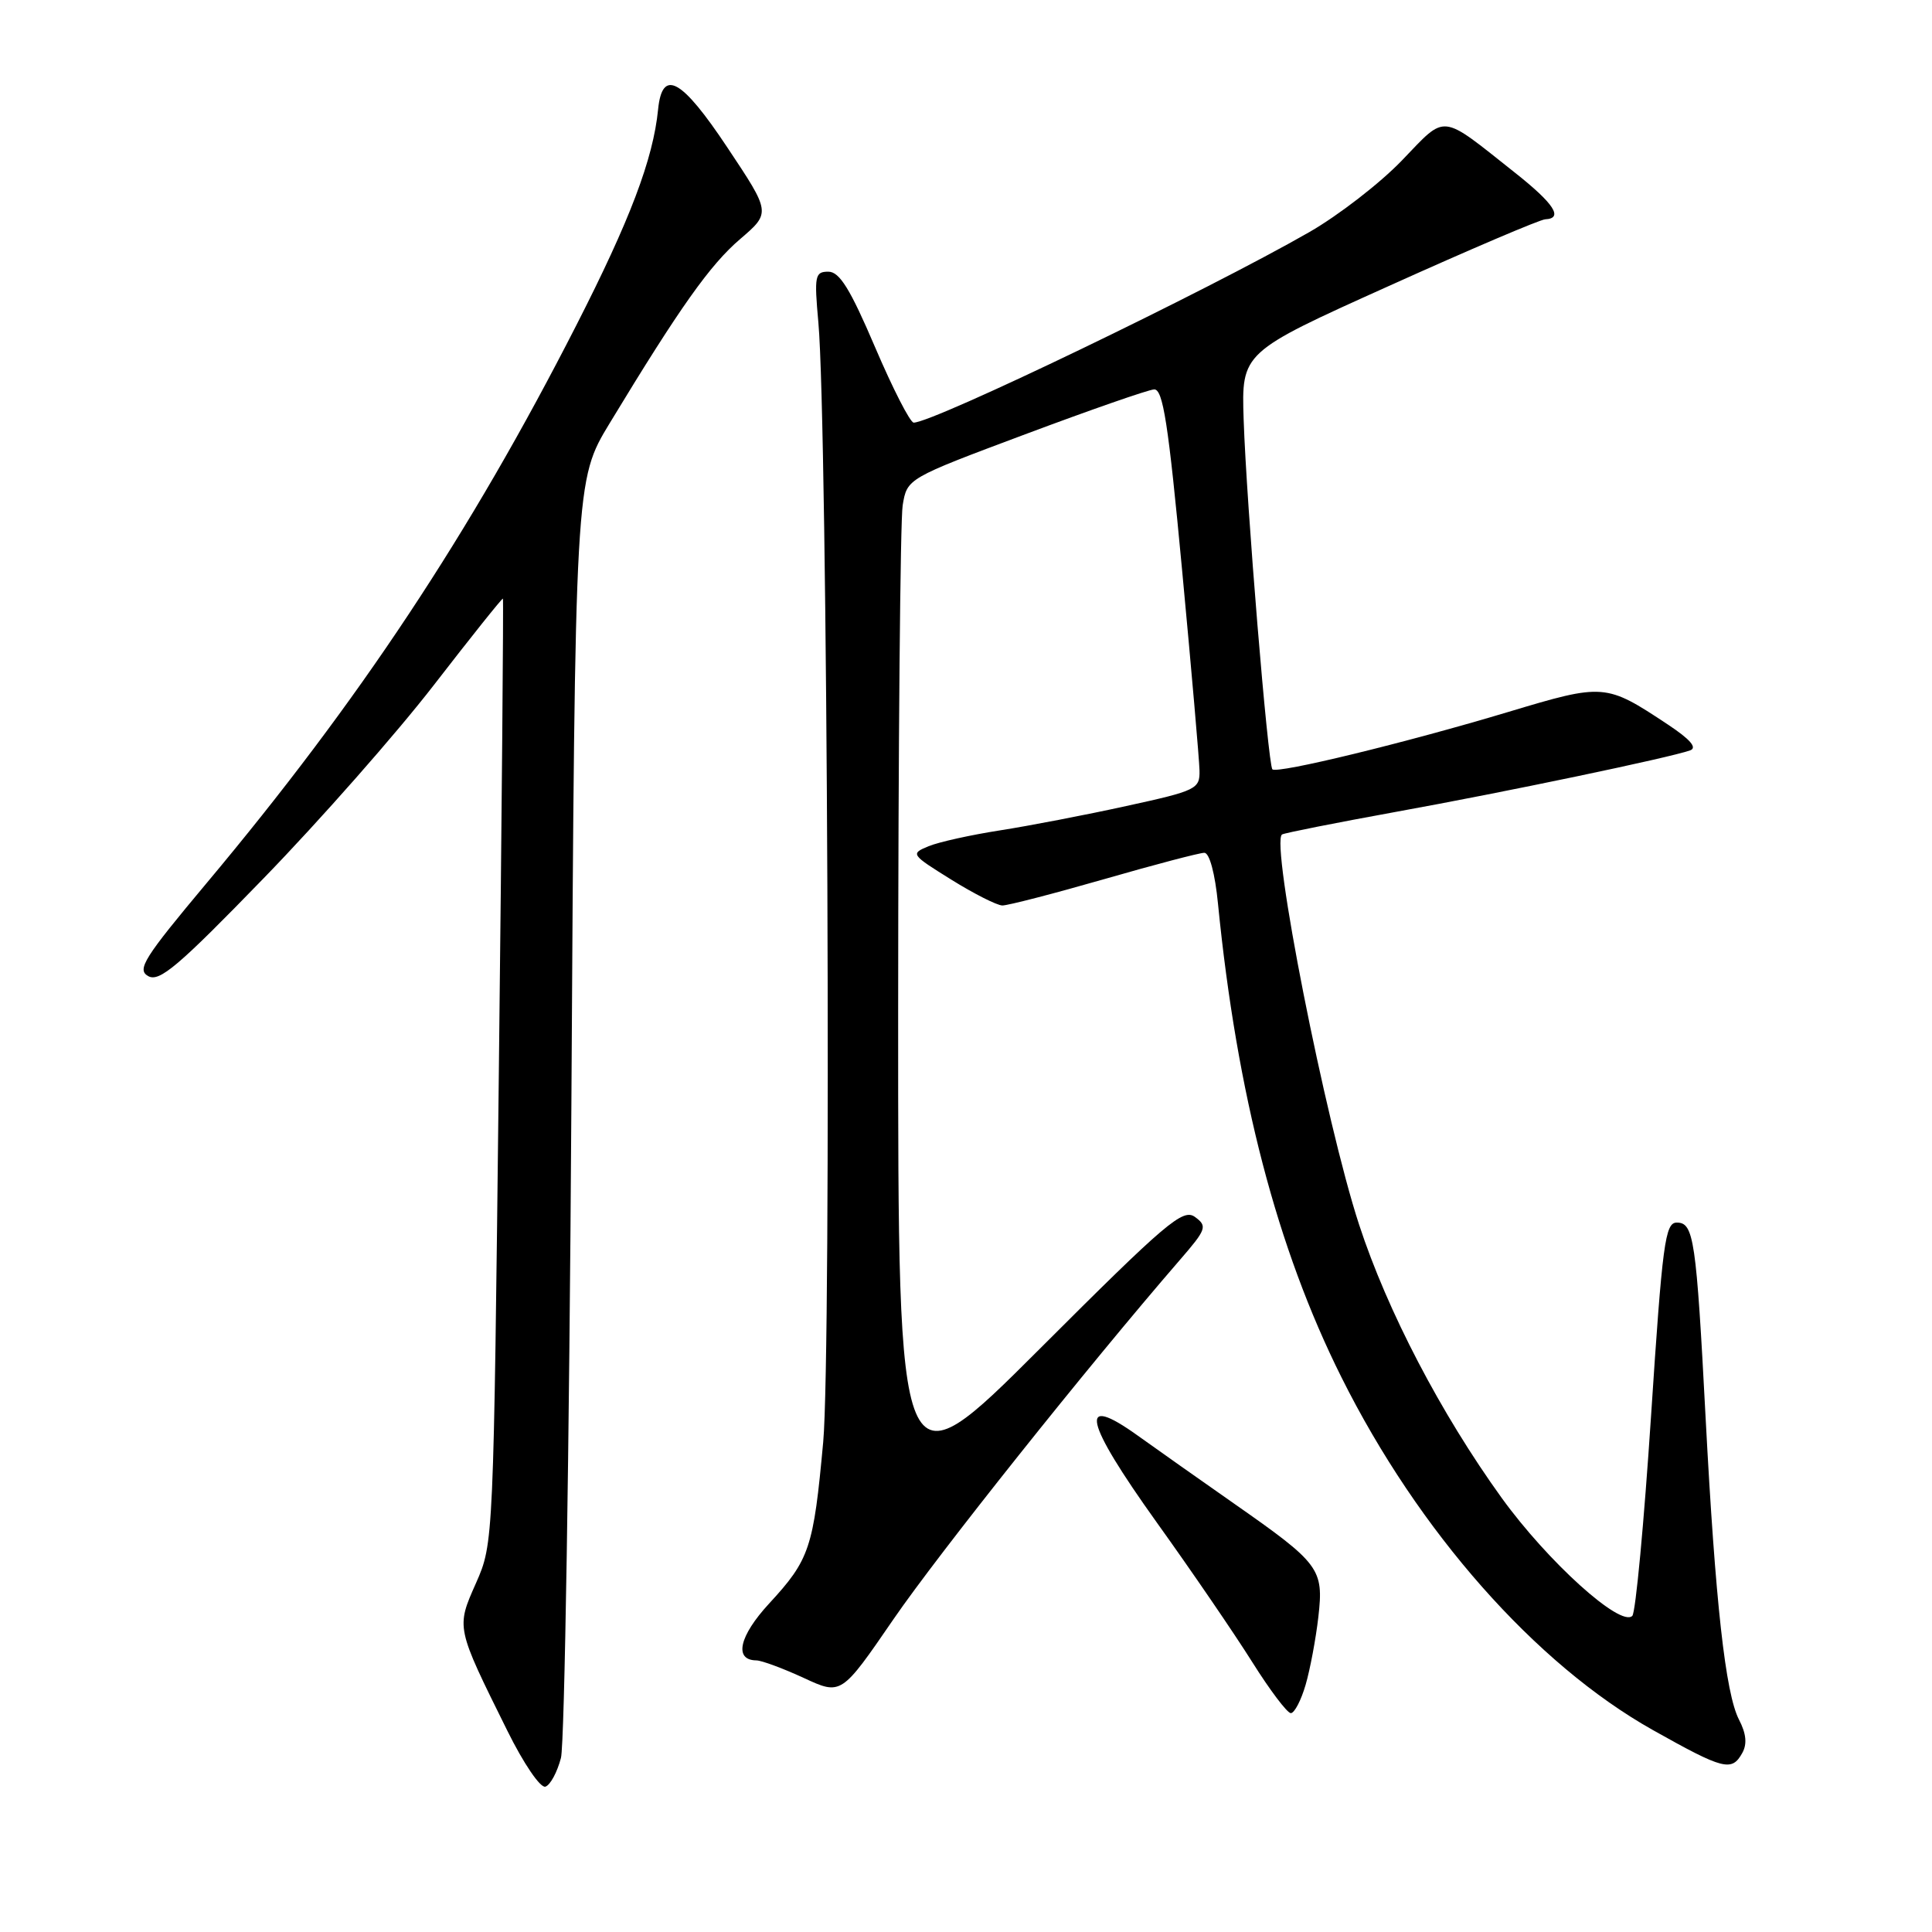 <?xml version="1.0" encoding="UTF-8" standalone="no"?>
<!DOCTYPE svg PUBLIC "-//W3C//DTD SVG 1.1//EN" "http://www.w3.org/Graphics/SVG/1.1/DTD/svg11.dtd" >
<svg xmlns="http://www.w3.org/2000/svg" xmlns:xlink="http://www.w3.org/1999/xlink" version="1.1" viewBox="0 0 256 256">
 <g >
 <path fill="currentColor"
d=" M 74.33 232.93 C 74.81 231.04 75.43 192.18 75.71 146.57 C 76.20 63.64 76.20 63.64 80.79 56.07 C 90.09 40.72 94.09 35.08 98.07 31.68 C 102.14 28.19 102.14 28.19 96.39 19.56 C 90.31 10.41 87.75 9.00 87.20 14.51 C 86.55 21.07 83.48 29.17 76.35 43.13 C 62.28 70.71 47.55 92.93 27.45 116.93 C 19.06 126.95 18.10 128.48 19.64 129.34 C 21.12 130.17 23.62 128.04 34.95 116.36 C 42.40 108.69 52.54 97.17 57.49 90.77 C 62.43 84.38 66.55 79.22 66.64 79.32 C 66.73 79.42 66.49 107.62 66.10 142.00 C 65.40 204.46 65.39 204.50 63.08 209.75 C 60.43 215.72 60.40 215.56 67.22 229.32 C 69.38 233.69 71.61 236.96 72.27 236.74 C 72.92 236.53 73.84 234.81 74.33 232.93 Z  M 230.86 232.28 C 231.52 231.10 231.39 229.72 230.43 227.87 C 228.63 224.39 227.29 212.29 226.01 188.00 C 224.76 164.14 224.44 162.00 222.18 162.00 C 220.64 162.00 220.28 164.67 218.77 187.66 C 217.84 201.77 216.73 213.67 216.29 214.11 C 214.74 215.66 205.09 206.93 198.98 198.48 C 190.92 187.30 183.83 173.72 180.08 162.25 C 175.63 148.63 168.31 111.54 169.88 110.57 C 170.22 110.37 177.03 109.02 185.00 107.57 C 199.44 104.96 221.19 100.41 223.95 99.43 C 224.93 99.08 223.97 97.97 220.98 95.99 C 212.77 90.55 212.53 90.53 199.91 94.32 C 186.35 98.40 169.23 102.56 168.60 101.94 C 168.01 101.34 165.16 66.76 164.79 55.60 C 164.50 46.69 164.50 46.69 184.00 37.91 C 194.72 33.07 204.06 29.09 204.75 29.06 C 207.20 28.94 205.93 26.99 200.75 22.89 C 190.71 14.94 191.74 15.05 185.76 21.26 C 182.87 24.27 177.35 28.54 173.50 30.75 C 159.87 38.57 123.67 56.00 121.07 56.00 C 120.60 56.00 118.30 51.50 115.95 46.00 C 112.65 38.27 111.24 36.00 109.76 36.00 C 107.98 36.00 107.88 36.54 108.44 42.75 C 109.66 56.25 110.18 178.90 109.08 191.06 C 107.79 205.14 107.29 206.65 101.91 212.48 C 97.93 216.80 97.22 219.98 100.22 220.01 C 100.92 220.02 103.74 221.06 106.49 222.33 C 111.47 224.64 111.47 224.64 118.38 214.57 C 124.36 205.86 144.07 181.13 156.27 167.03 C 159.87 162.88 160.01 162.48 158.35 161.26 C 156.75 160.09 154.61 161.90 137.78 178.72 C 119.00 197.48 119.00 197.48 119.01 133.99 C 119.02 99.07 119.29 68.90 119.61 66.95 C 120.20 63.40 120.20 63.40 135.83 57.55 C 144.43 54.33 152.12 51.65 152.92 51.60 C 154.10 51.52 154.81 56.08 156.63 75.50 C 157.87 88.70 158.91 100.66 158.94 102.08 C 159.00 104.55 158.55 104.77 149.25 106.80 C 143.89 107.98 136.35 109.43 132.50 110.03 C 128.65 110.63 124.39 111.57 123.04 112.13 C 120.62 113.13 120.69 113.22 126.04 116.55 C 129.04 118.42 132.09 119.96 132.81 119.98 C 133.53 119.99 139.59 118.42 146.28 116.50 C 152.97 114.57 158.95 113.00 159.58 113.00 C 160.26 113.00 161.00 115.74 161.39 119.75 C 163.90 145.03 169.21 165.41 177.75 182.50 C 187.95 202.94 203.48 220.52 219.03 229.25 C 228.40 234.51 229.47 234.78 230.86 232.28 Z  M 173.00 223.25 C 173.60 221.19 174.36 217.13 174.69 214.24 C 175.41 207.87 174.91 207.20 163.53 199.24 C 159.11 196.15 153.36 192.09 150.75 190.22 C 142.80 184.52 143.61 188.22 153.26 201.71 C 157.91 208.19 163.61 216.54 165.94 220.25 C 168.27 223.96 170.57 227.00 171.04 227.00 C 171.52 227.00 172.40 225.31 173.00 223.25 Z "/>
</g>
</svg>